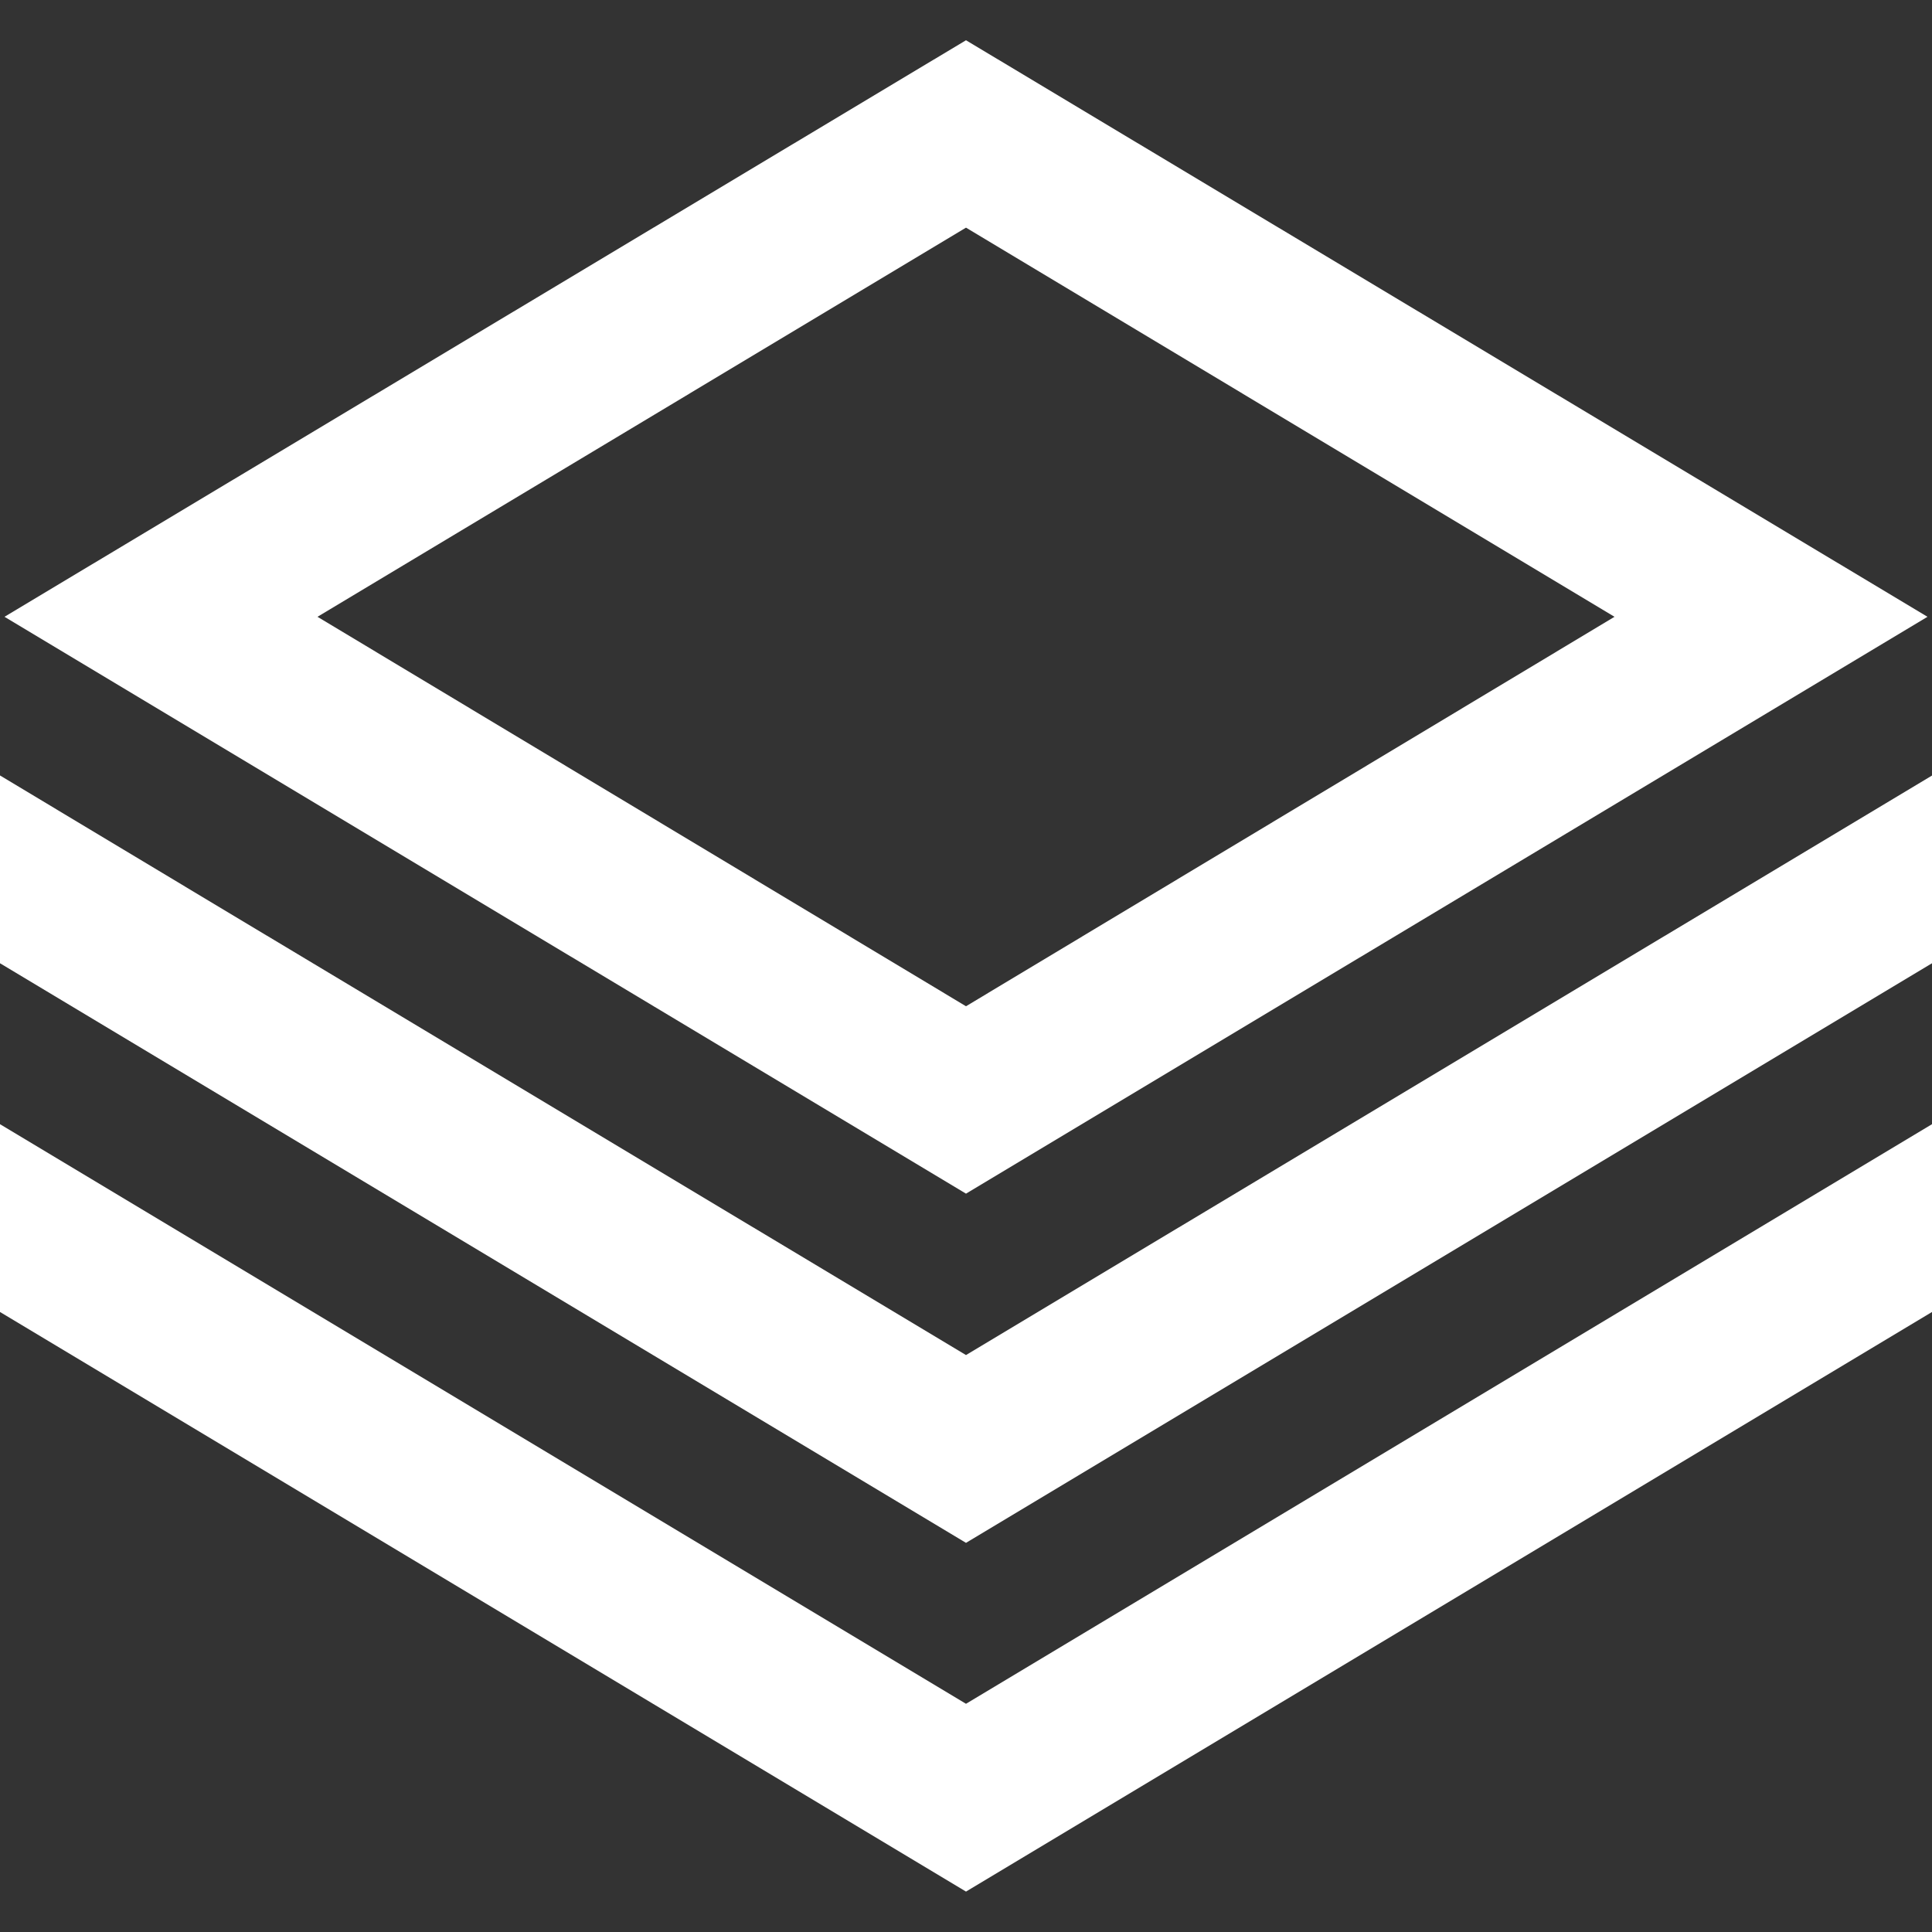 <svg xmlns="http://www.w3.org/2000/svg" width="24" height="24" fill="none"><rect width="100%" height="100%" fill="#333333" stroke="none"/><g fill="#fff" clip-path="url(#a)"><path d="M23.944 7.662 12 .5.056 7.662 12 14.828l11.944-7.166ZM12 2.828l8.056 4.834L12 12.5 3.944 7.662 12 2.828Z"/><path d="m24 13.965-12 7.2-12-7.2v2.333l12 7.2 12-7.2v-2.333Z"/><path d="m24 9.634-2.515 1.509L12 16.833l-9.485-5.69L0 9.633v2.333l12 7.2 12-7.2V9.634Z"/></g><defs><clipPath id="a"><path fill="#fff" d="M0 0h24v24H0z"/></clipPath></defs></svg>